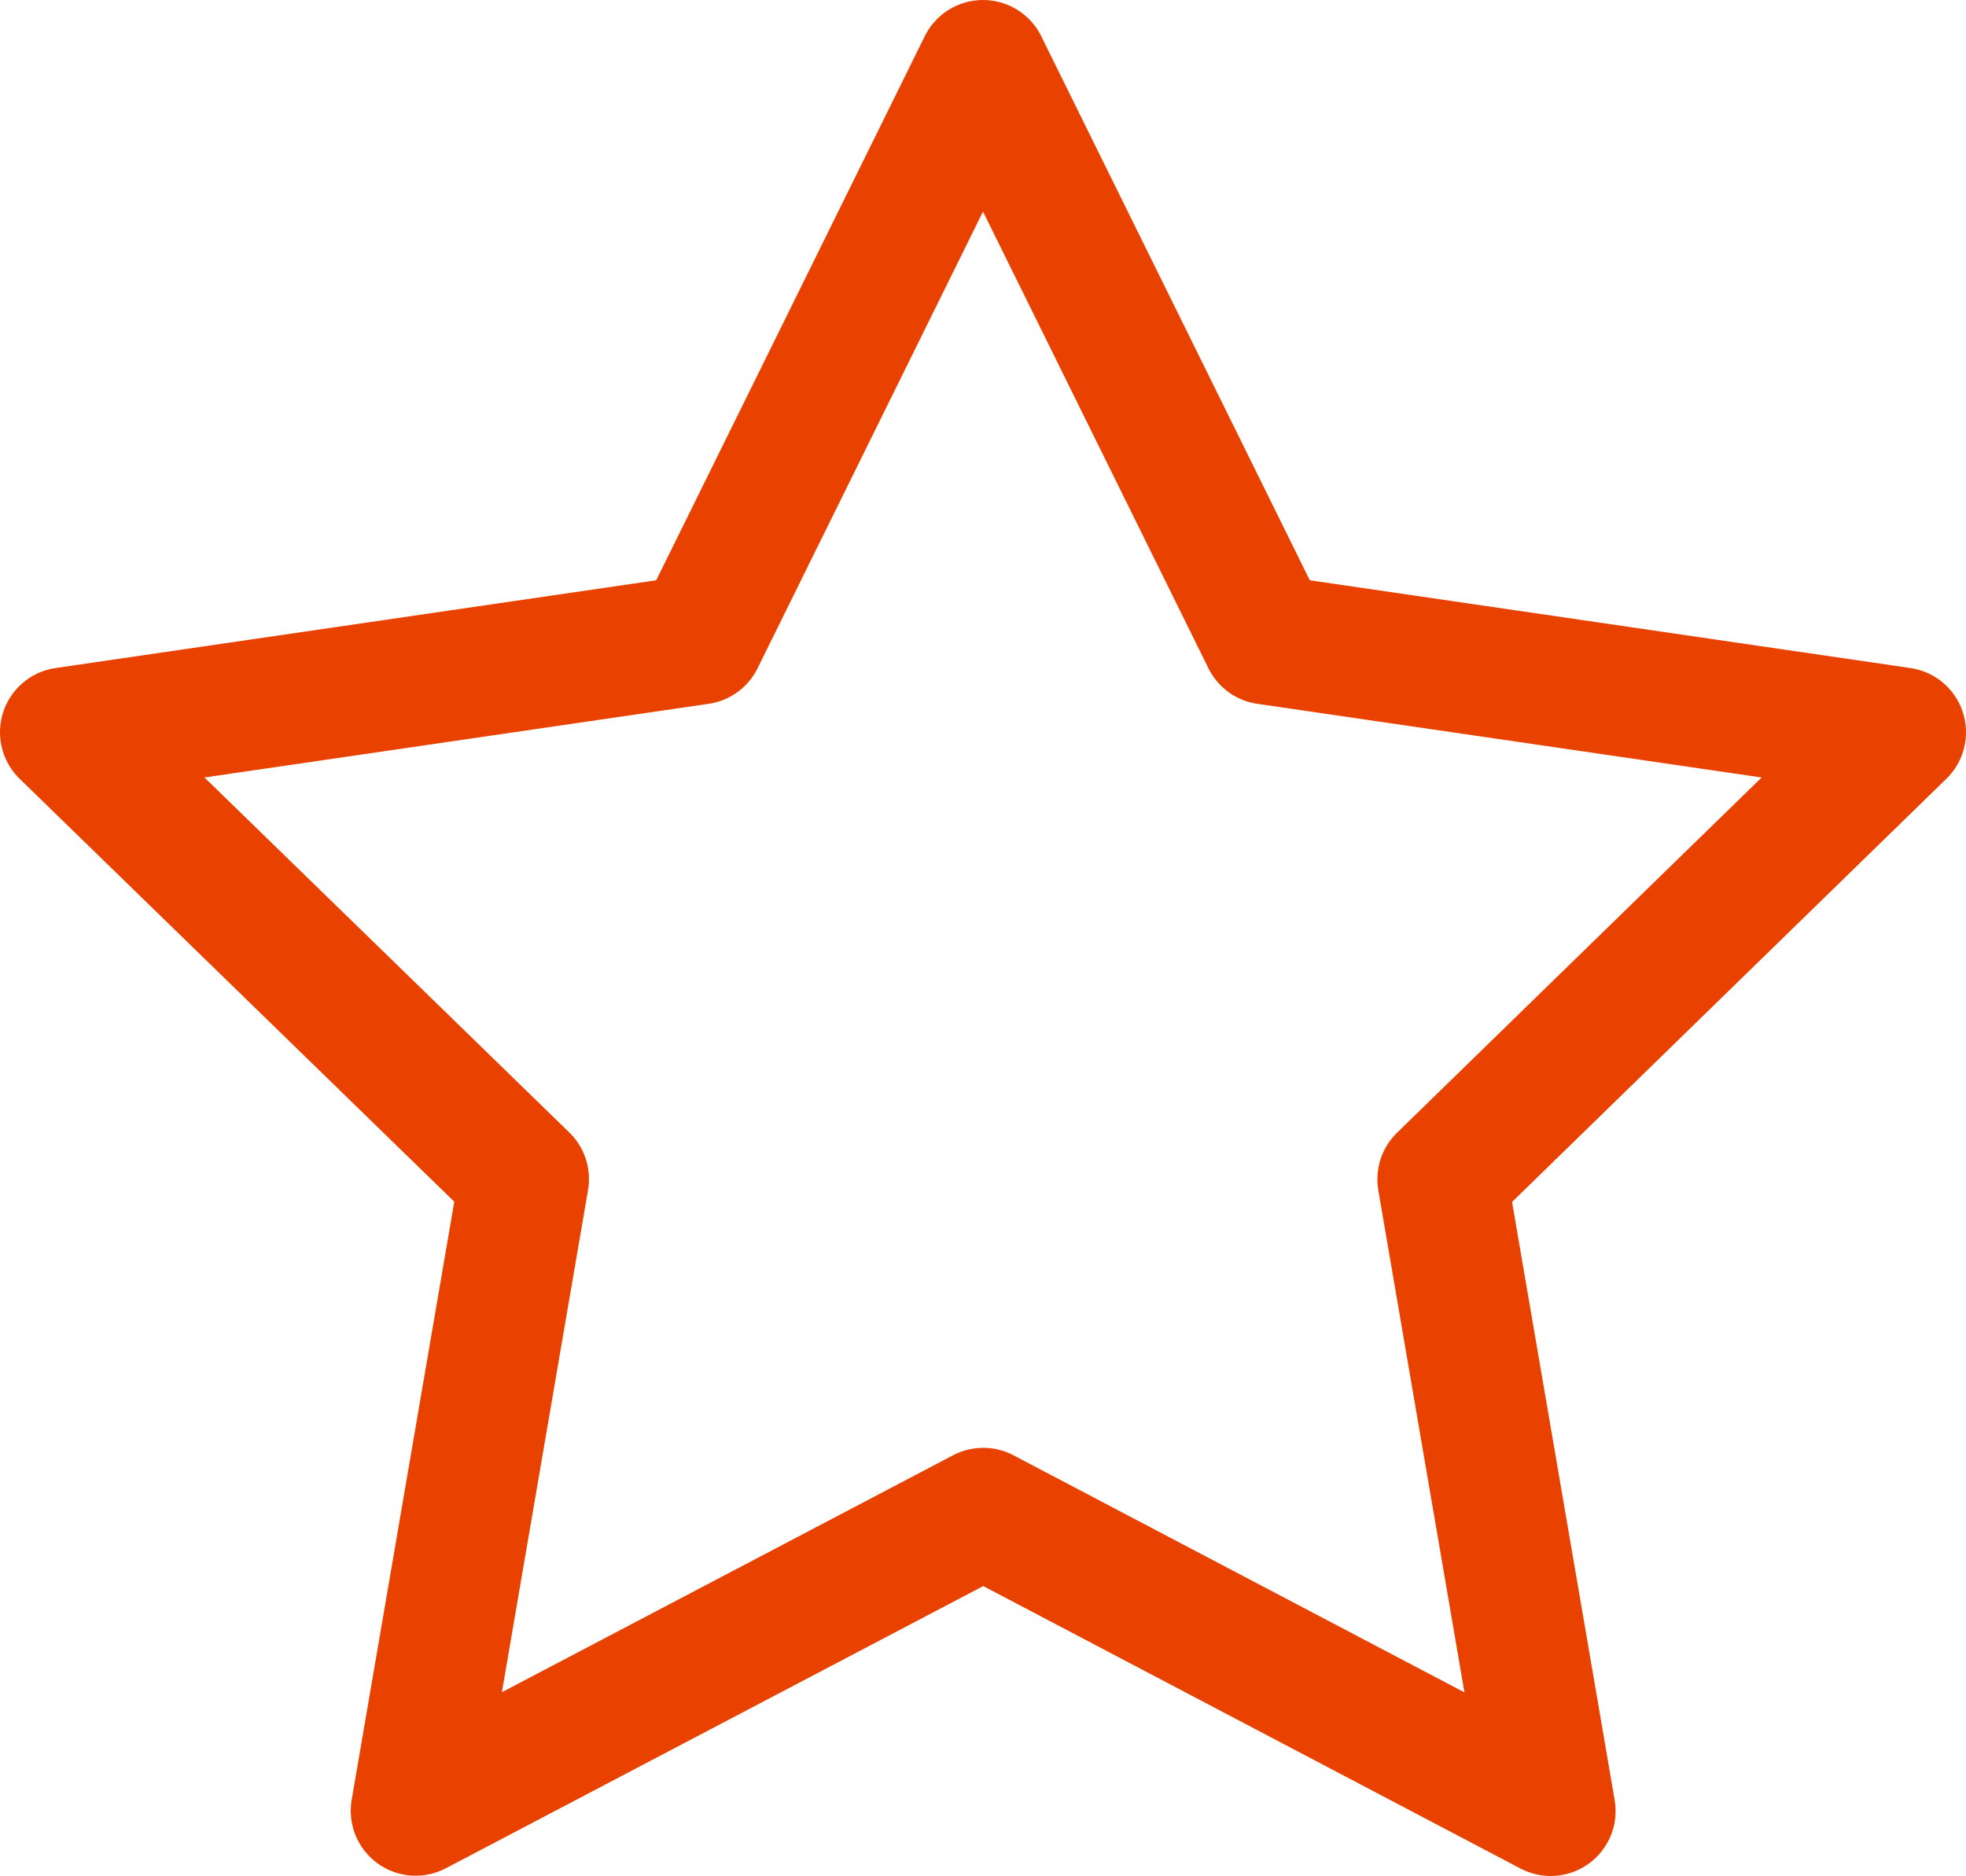 <svg xmlns="http://www.w3.org/2000/svg" width="22.712" height="21.673" viewBox="0 0 22.712 21.673"><path d="M10.606,0l3.277,6.64,7.329,1.071-5.3,5.165,1.252,7.3-6.555-3.447L4.052,20.173l1.252-7.3L0,7.711,7.329,6.64,10.606,0Z" transform="translate(0.75 0.75)" fill="none" stroke="#e94200" stroke-linecap="round" stroke-linejoin="round" stroke-miterlimit="10" stroke-width="1.5"/></svg>